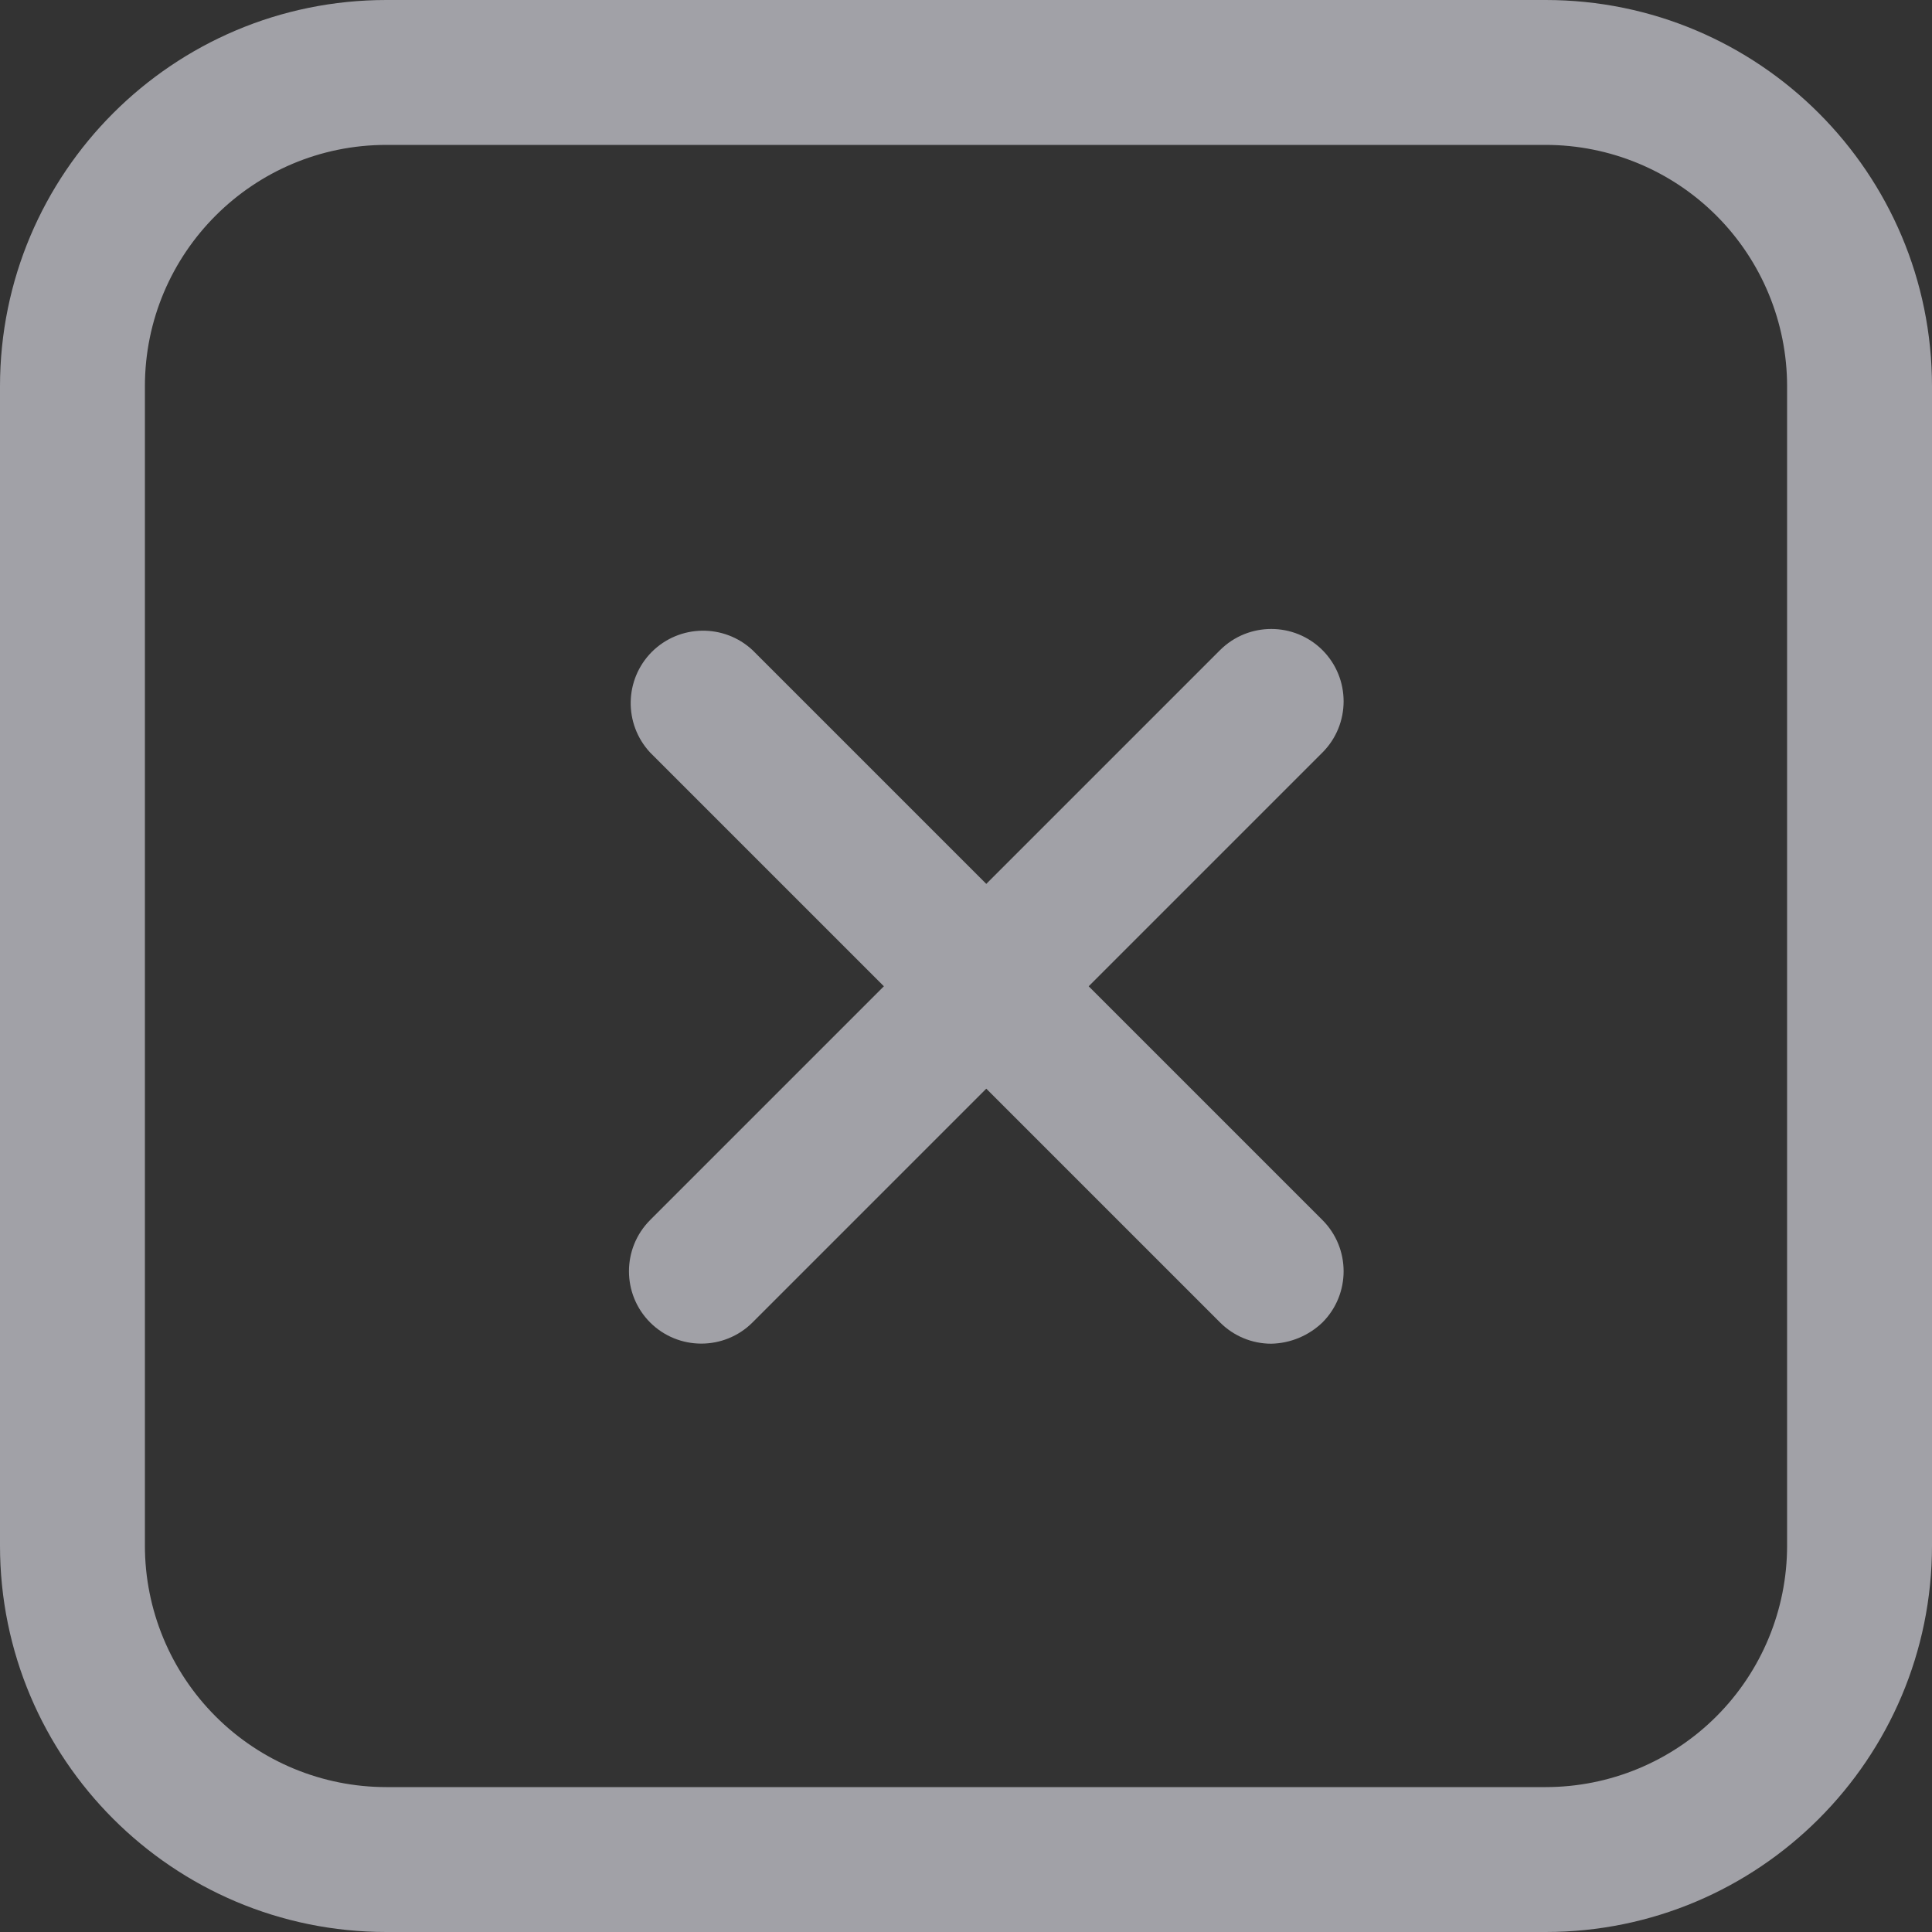 <svg width="20" height="20" viewBox="0 0 20 20" fill="none" xmlns="http://www.w3.org/2000/svg">
	<rect x="0" y="0" width="20" height="20" fill="#333333" stroke="none"/>
	<path fill-rule="evenodd" clip-rule="evenodd"
		d="M4 0H16C18.209 0 20 1.791 20 4V16C20 18.209 18.209 20 16 20H4C1.791 20 0 18.209 0 16V4C0 1.791 1.791 0 4 0ZM17.768 17.768C18.237 17.299 18.5 16.663 18.5 16V4C18.5 3.337 18.237 2.701 17.768 2.232C17.299 1.763 16.663 1.5 16 1.5H4C2.619 1.5 1.5 2.619 1.5 4V16C1.5 16.663 1.763 17.299 2.232 17.768C2.701 18.237 3.337 18.5 4 18.5H16C16.663 18.5 17.299 18.237 17.768 17.768Z"
		fill="rgba(235, 235, 245, 0.6)" />
	<path
		d="M13.69 6.73C13.397 6.438 12.923 6.438 12.63 6.73L10.21 9.15L7.79 6.73C7.494 6.455 7.034 6.463 6.748 6.748C6.463 7.034 6.455 7.494 6.73 7.79L9.15 10.21L6.73 12.63C6.438 12.923 6.438 13.397 6.73 13.69C7.023 13.982 7.497 13.982 7.79 13.69L10.21 11.27L12.63 13.69C12.771 13.831 12.961 13.91 13.16 13.91C13.358 13.906 13.547 13.827 13.69 13.69C13.982 13.397 13.982 12.923 13.69 12.63L11.27 10.21L13.69 7.79C13.982 7.497 13.982 7.023 13.69 6.73Z"
		fill="rgba(235, 235, 245, 0.6)" />
</svg>